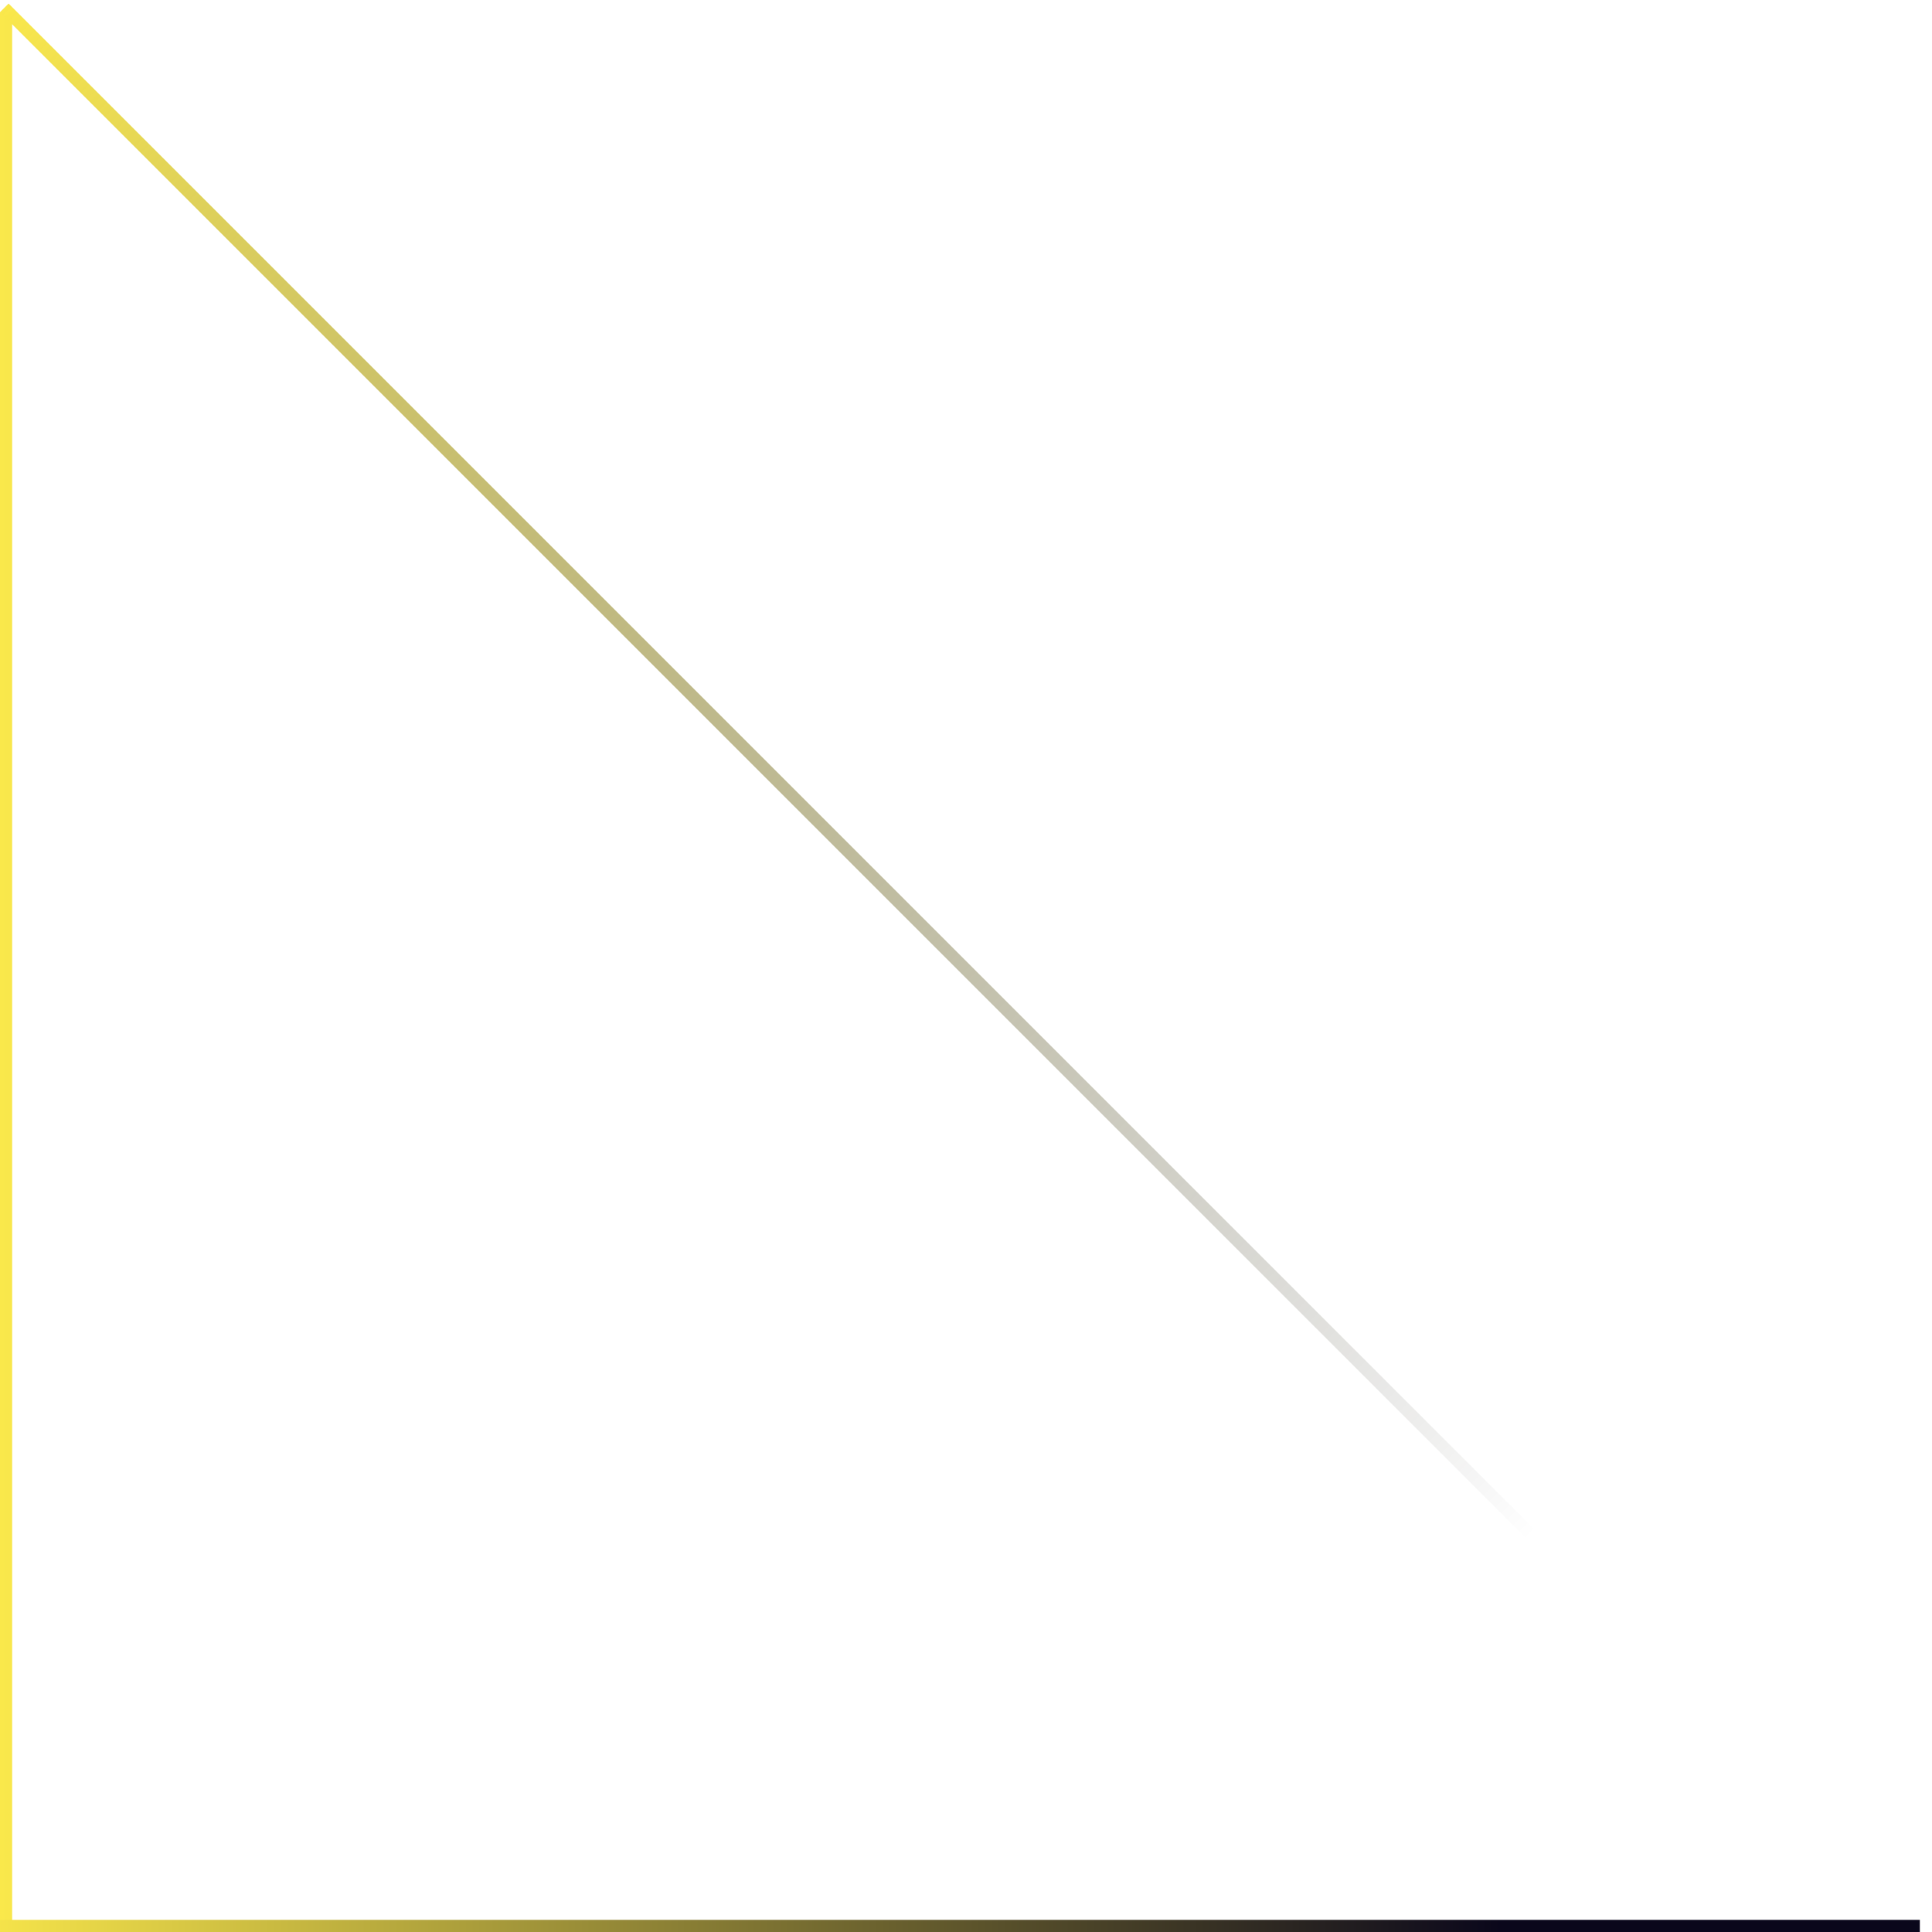<svg width="159" height="159" viewBox="0 0 159 159" fill="none" xmlns="http://www.w3.org/2000/svg">
<line x1="0.5" y1="1" x2="0.5" y2="159" stroke="url(#paint0_linear_163_414)"/>
<line y1="158.5" x2="158" y2="158.5" stroke="url(#paint1_linear_163_414)"/>
<line x1="0.354" y1="0.646" x2="158.038" y2="158.331" stroke="url(#paint2_linear_163_414)"/>
<defs>
<linearGradient id="paint0_linear_163_414" x1="-4.12546e-06" y1="90.5" x2="157" y2="90.5" gradientUnits="userSpaceOnUse">
<stop stop-color="#FAE84B"/>
<stop offset="1" stop-color="#0A071B"/>
</linearGradient>
<linearGradient id="paint1_linear_163_414" x1="-3" y1="159" x2="123.5" y2="159" gradientUnits="userSpaceOnUse">
<stop stop-color="#FAE84B"/>
<stop offset="1" stop-color="#0A071B"/>
</linearGradient>
<linearGradient id="paint2_linear_163_414" x1="0" y1="1" x2="127" y2="125.5" gradientUnits="userSpaceOnUse">
<stop stop-color="#FAE84B"/>
<stop offset="1" stop-opacity="0"/>
</linearGradient>
</defs>
</svg>
